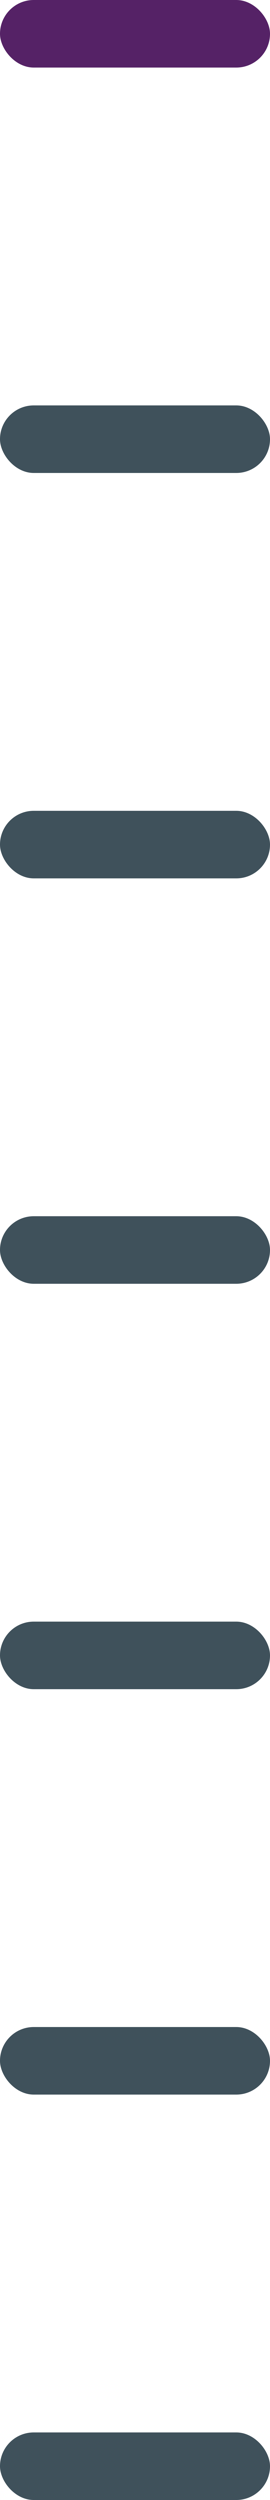 <svg width="48" height="444" viewBox="0 0 48 444" fill="none" xmlns="http://www.w3.org/2000/svg"><rect width="48" height="12" rx="6" fill="#52656"/><rect y="72" width="48" height="12" rx="6" fill="#3F515B"/><rect y="144" width="48" height="12" rx="6" fill="#3F515B"/><rect y="216" width="48" height="12" rx="6" fill="#3F515B"/><rect y="288" width="48" height="12" rx="6" fill="#3F515B"/><rect y="360" width="48" height="12" rx="6" fill="#3F515B"/><rect y="432" width="48" height="12" rx="6" fill="#3F515B"/></svg>